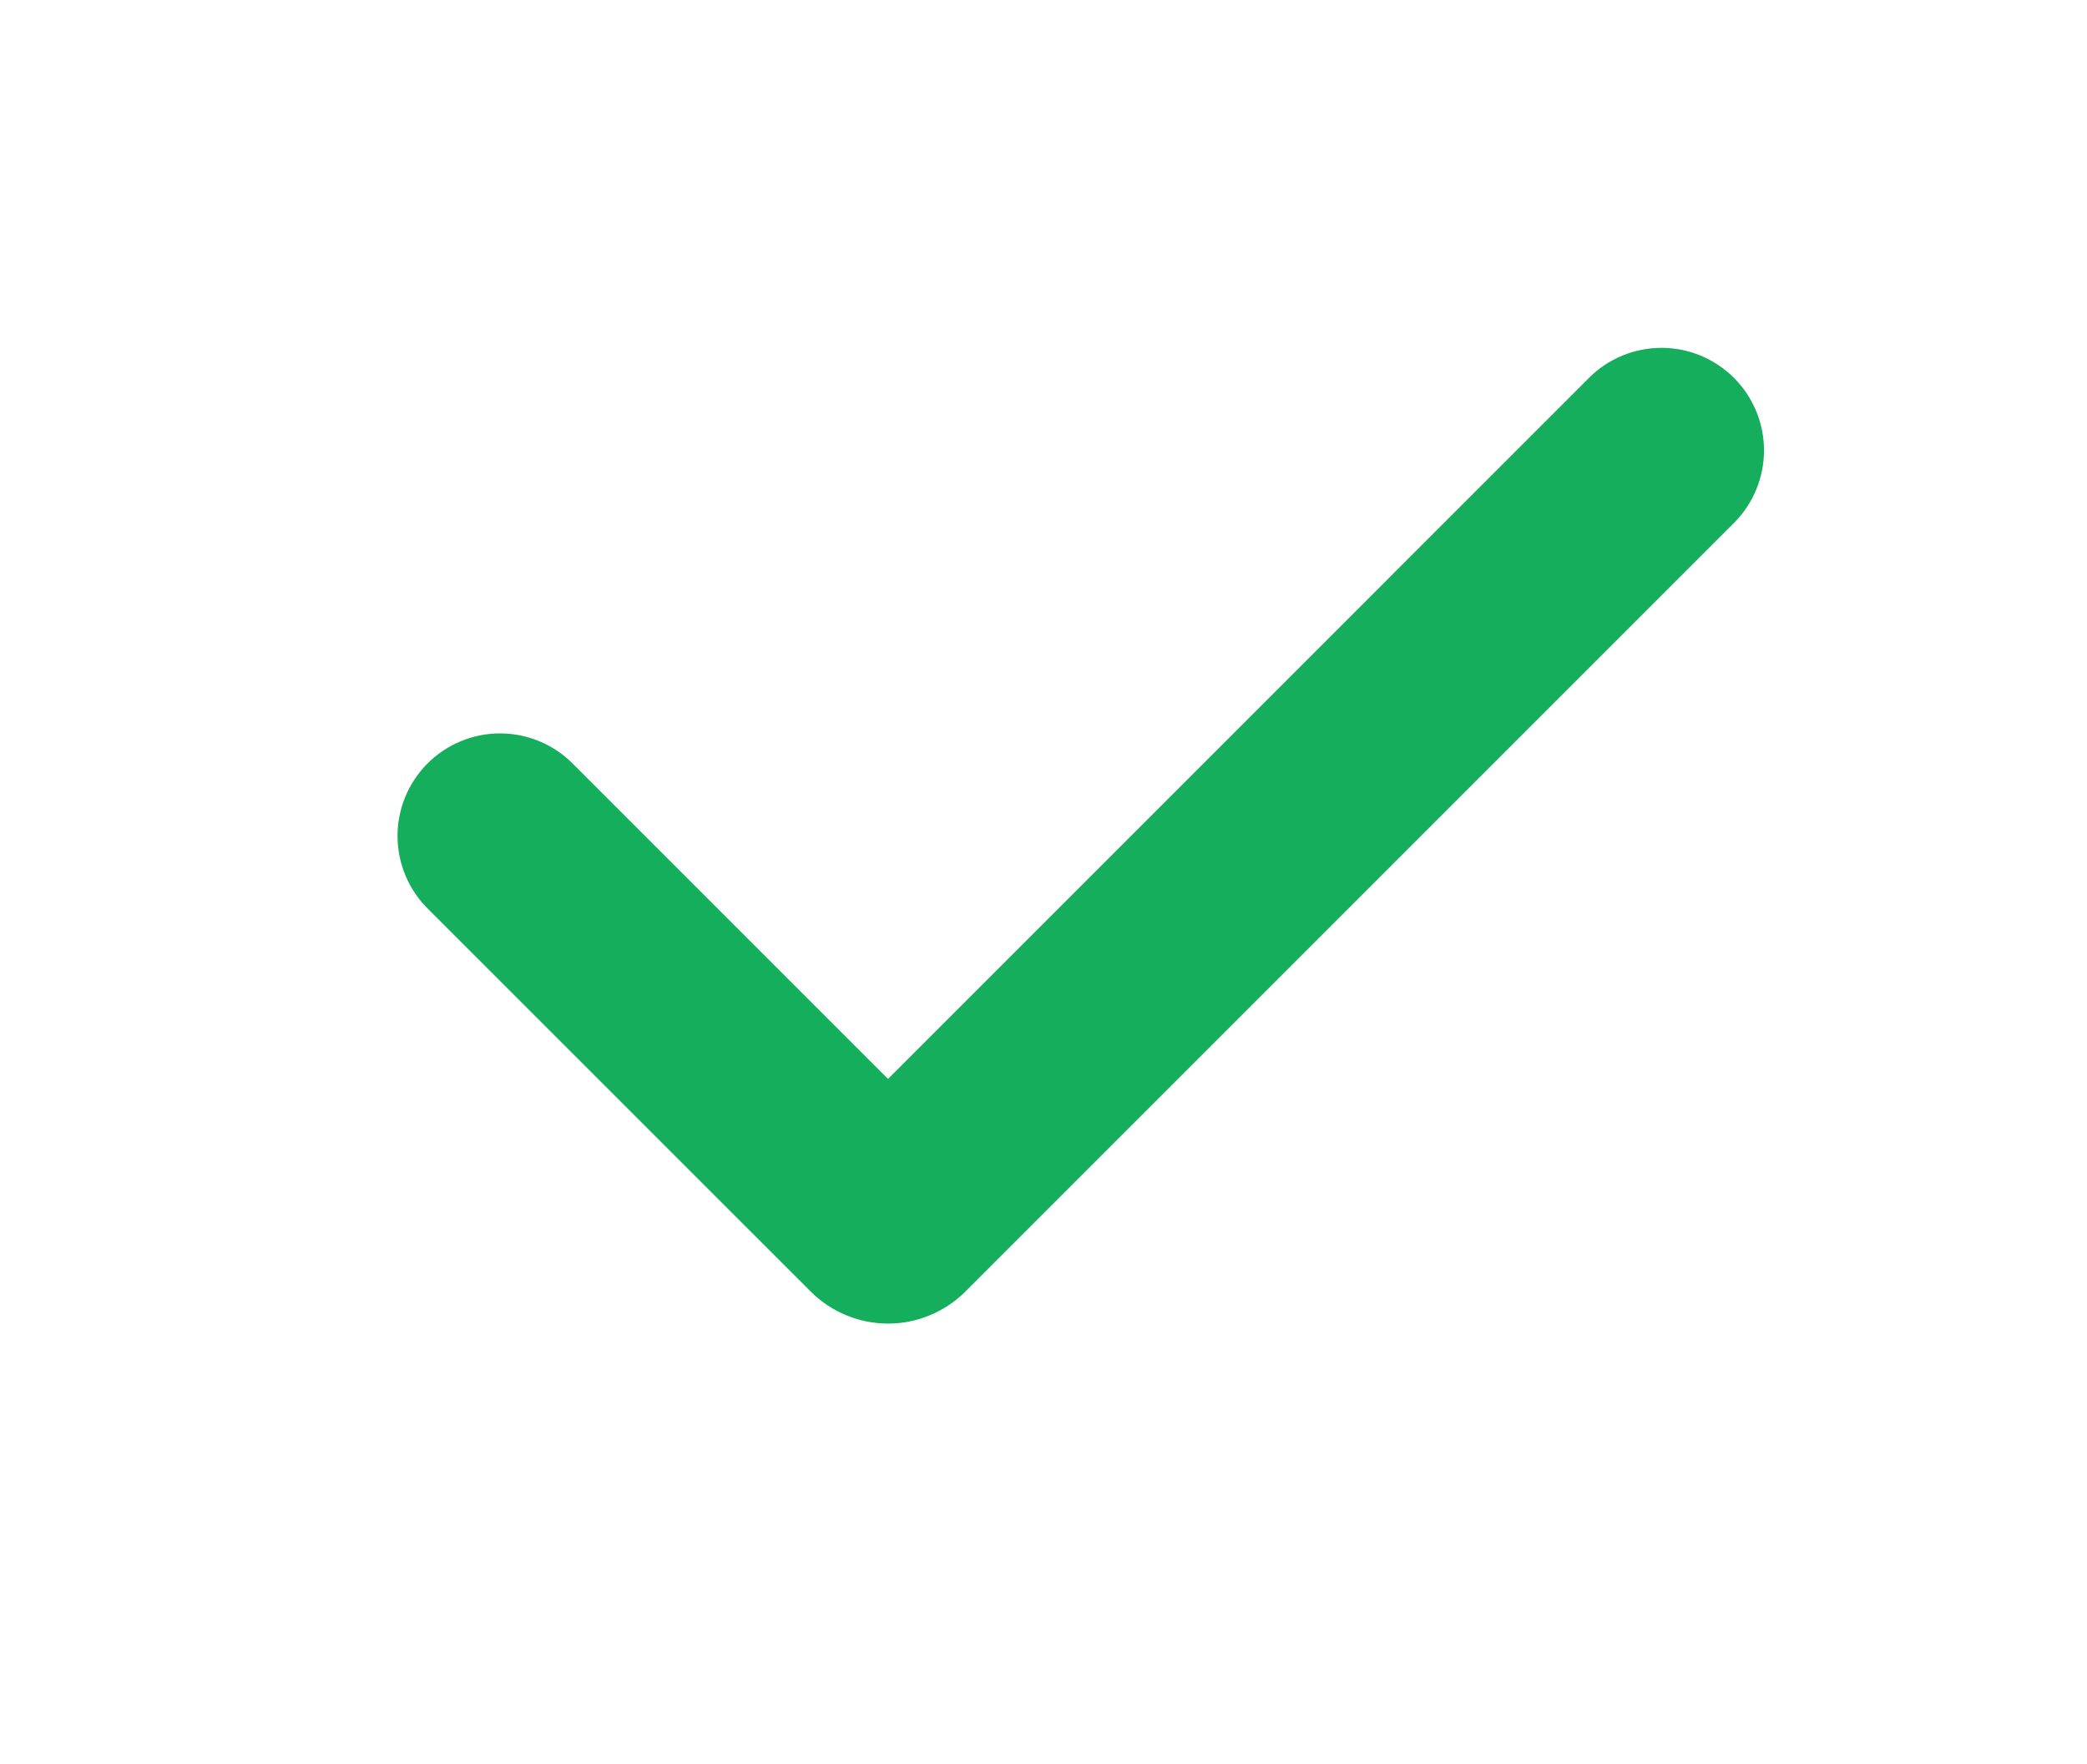 <svg width="84" height="71" viewBox="0 0 84 71" fill="none" xmlns="http://www.w3.org/2000/svg">
<rect width="84" height="71" fill="white"/>
<path fill-rule="evenodd" clip-rule="evenodd" d="M69.792 15.21C70.565 15.984 71 17.033 71 18.128C71 19.222 70.565 20.272 69.792 21.046L38.856 51.981C38.448 52.39 37.962 52.714 37.428 52.935C36.894 53.157 36.321 53.271 35.743 53.271C35.165 53.271 34.592 53.157 34.058 52.935C33.524 52.714 33.039 52.39 32.63 51.981L17.26 36.614C16.866 36.233 16.551 35.778 16.335 35.274C16.119 34.77 16.005 34.229 16 33.681C15.995 33.133 16.1 32.589 16.307 32.082C16.515 31.575 16.821 31.114 17.209 30.727C17.596 30.339 18.057 30.033 18.564 29.825C19.072 29.618 19.615 29.513 20.163 29.518C20.711 29.523 21.253 29.637 21.756 29.853C22.26 30.069 22.715 30.384 23.096 30.778L35.742 43.424L63.953 15.21C64.336 14.826 64.791 14.522 65.292 14.314C65.793 14.107 66.33 14 66.872 14C67.415 14 67.951 14.107 68.452 14.314C68.953 14.522 69.408 14.826 69.792 15.21Z" fill="#14AE5C"/>
</svg>

